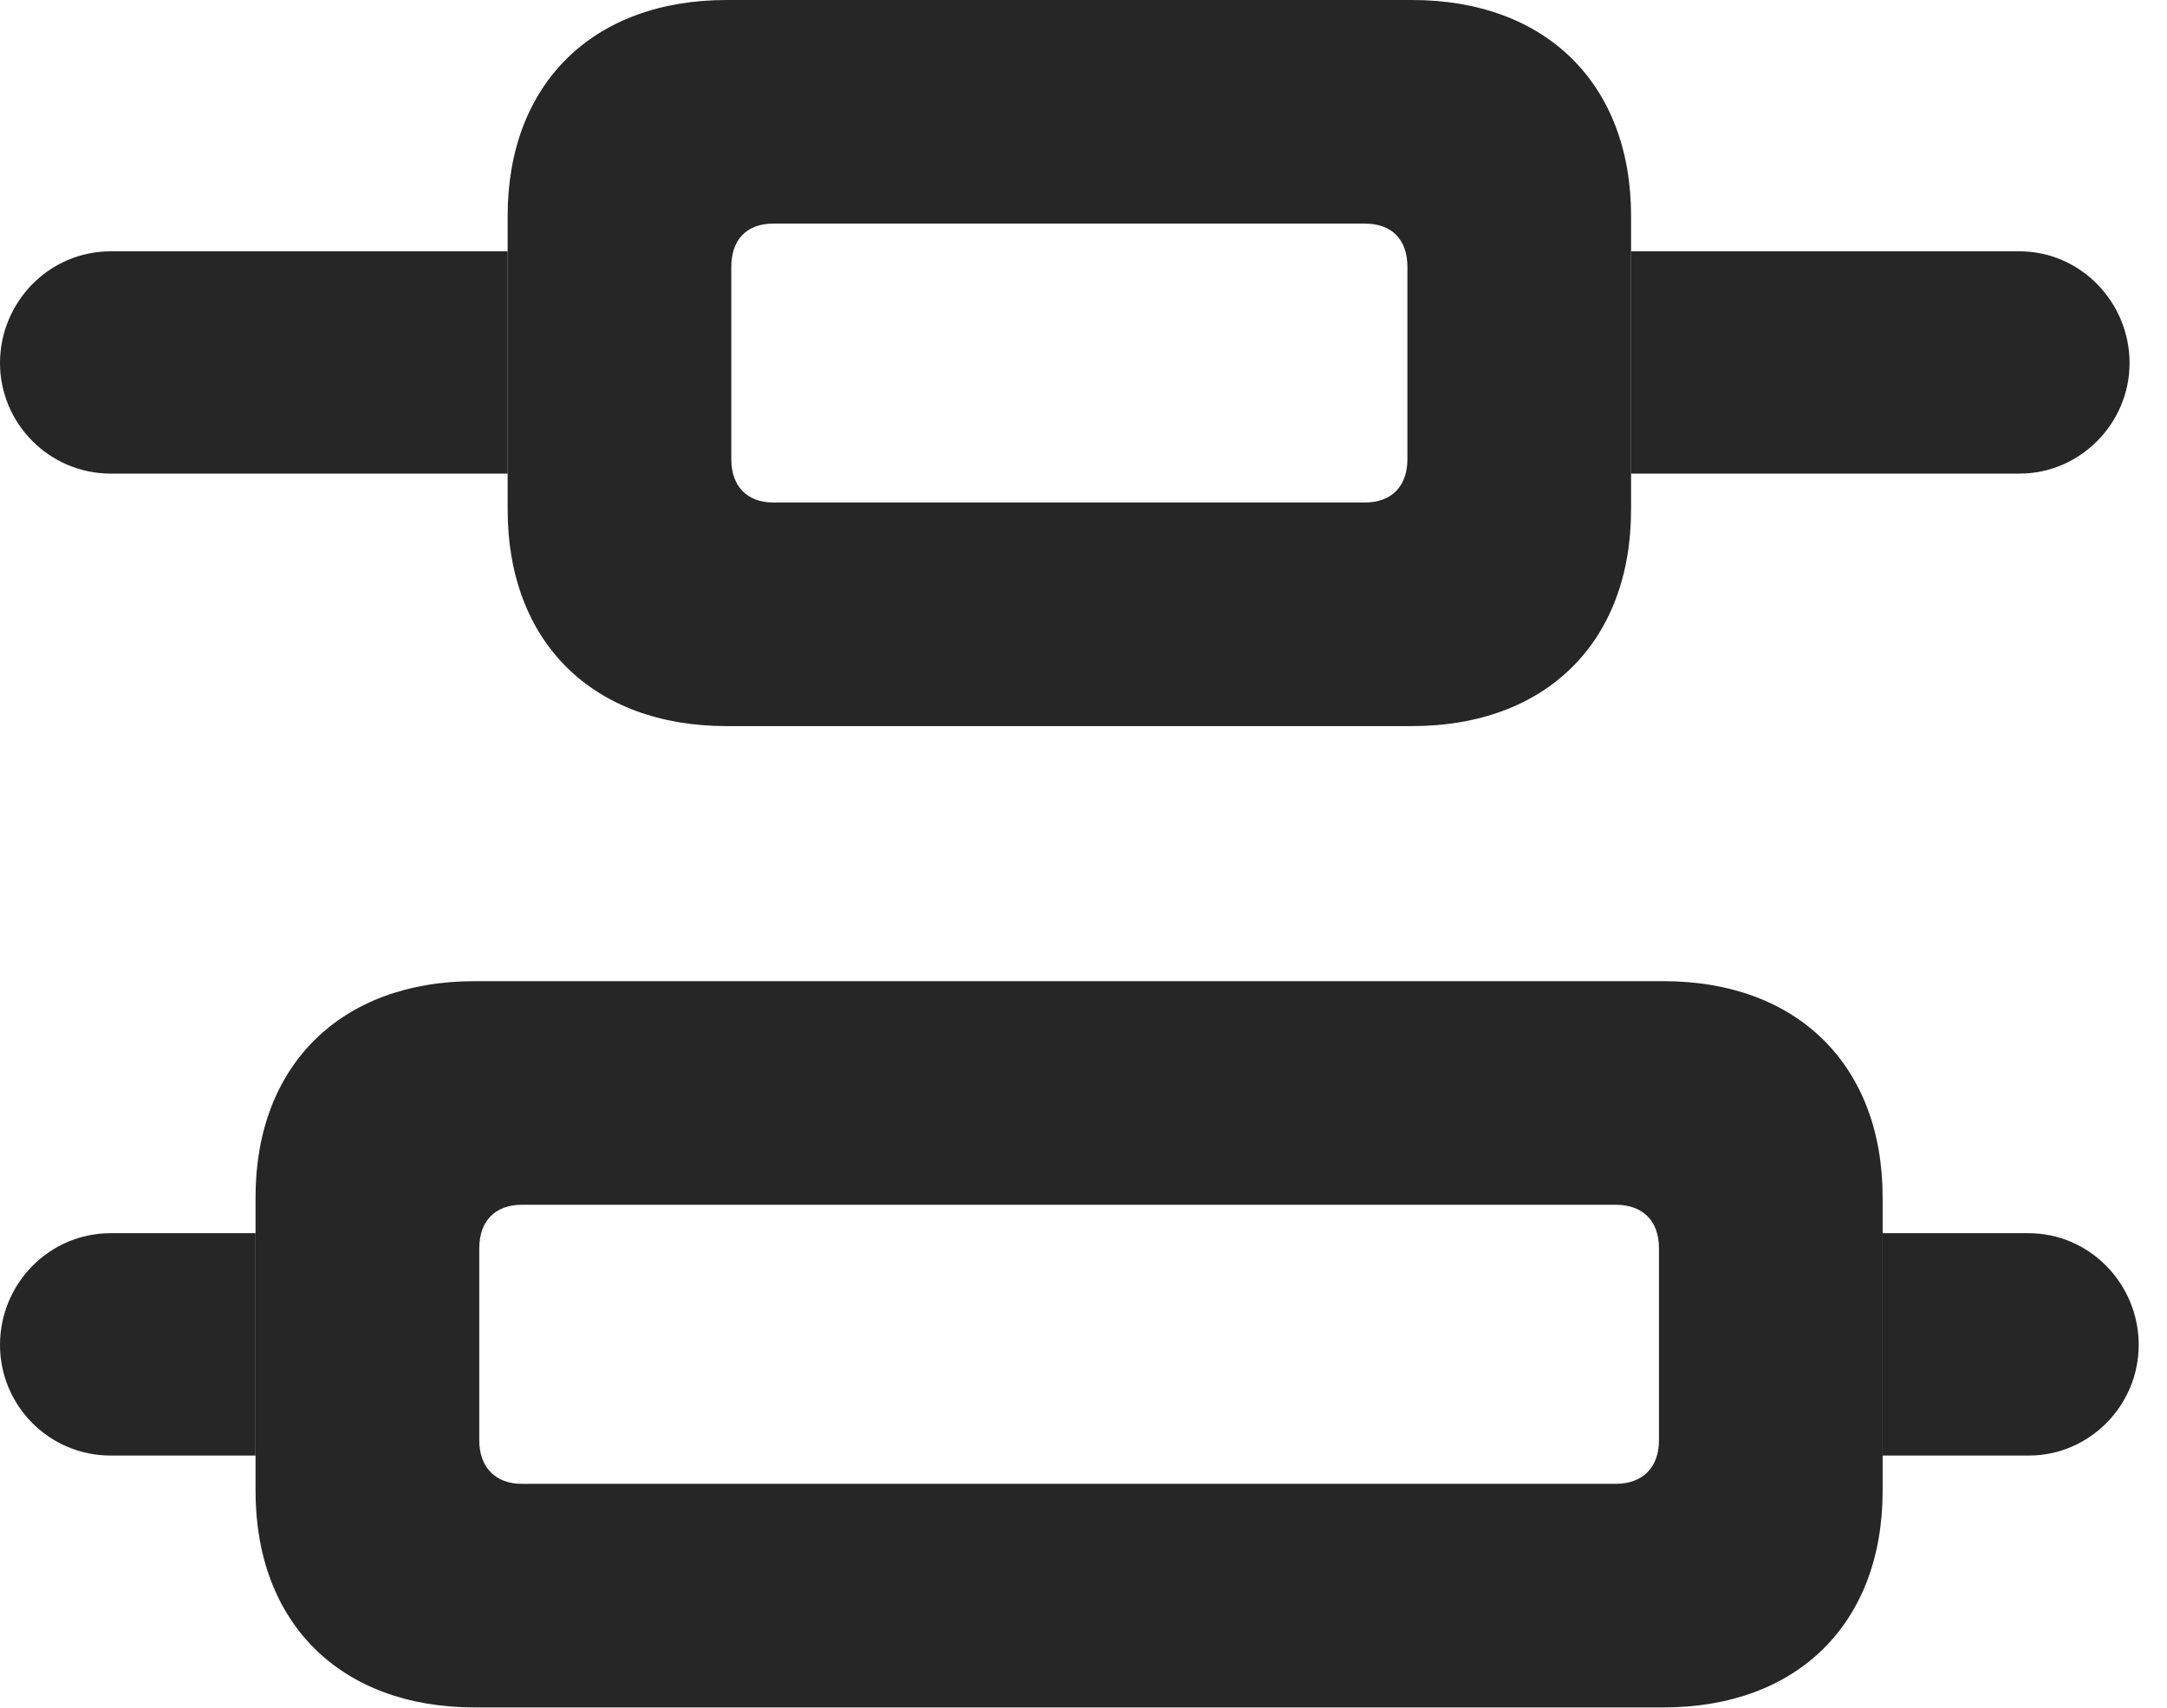 <?xml version="1.0" encoding="UTF-8"?>
<!--Generator: Apple Native CoreSVG 326-->
<!DOCTYPE svg PUBLIC "-//W3C//DTD SVG 1.1//EN" "http://www.w3.org/Graphics/SVG/1.1/DTD/svg11.dtd">
<svg version="1.1" xmlns="http://www.w3.org/2000/svg" xmlns:xlink="http://www.w3.org/1999/xlink"
       viewBox="0 0 27.73 21.865">
       <g>
              <rect height="21.865" opacity="0" width="27.73" x="0" y="0" />
              <path d="M3.27 18.631L1.415 18.631C0.629 18.631 0 17.991 0 17.215C0 16.431 0.629 15.785 1.415 15.785L3.27 15.785ZM27.368 17.215C27.368 17.991 26.737 18.631 25.961 18.631L24.091 18.631L24.091 15.785L25.961 15.785C26.737 15.785 27.368 16.431 27.368 17.215ZM6.496 6.062L1.415 6.062C0.629 6.062 0 5.417 0 4.648C0 3.865 0.629 3.217 1.415 3.217L6.496 3.217ZM27.251 4.648C27.251 5.417 26.62 6.062 25.844 6.062L20.872 6.062L20.872 3.217L25.844 3.217C26.62 3.217 27.251 3.865 27.251 4.648Z"
                     fill="currentColor" fill-opacity="0.85" />
              <path d="M9.299 9.294L18.069 9.294C19.785 9.294 20.872 8.217 20.872 6.522L20.872 2.764C20.872 1.077 19.785 0 18.069 0L9.299 0C7.583 0 6.496 1.077 6.496 2.764L6.496 6.522C6.496 8.217 7.583 9.294 9.299 9.294ZM9.896 6.432C9.559 6.432 9.358 6.223 9.358 5.877L9.358 3.419C9.358 3.063 9.559 2.862 9.896 2.862L17.465 2.862C17.809 2.862 18.01 3.063 18.01 3.419L18.01 5.877C18.01 6.223 17.809 6.432 17.465 6.432ZM6.074 21.855L21.287 21.855C23.004 21.855 24.091 20.776 24.091 19.084L24.091 15.325C24.091 13.639 23.004 12.559 21.287 12.559L6.074 12.559C4.357 12.559 3.27 13.639 3.27 15.325L3.27 19.084C3.27 20.776 4.357 21.855 6.074 21.855ZM6.677 18.993C6.341 18.993 6.133 18.782 6.133 18.436L6.133 15.978C6.133 15.625 6.341 15.421 6.677 15.421L20.676 15.421C21.02 15.421 21.229 15.625 21.229 15.978L21.229 18.436C21.229 18.782 21.02 18.993 20.676 18.993Z"
                     fill="currentColor" fill-opacity="0.85" />
       </g>
</svg>